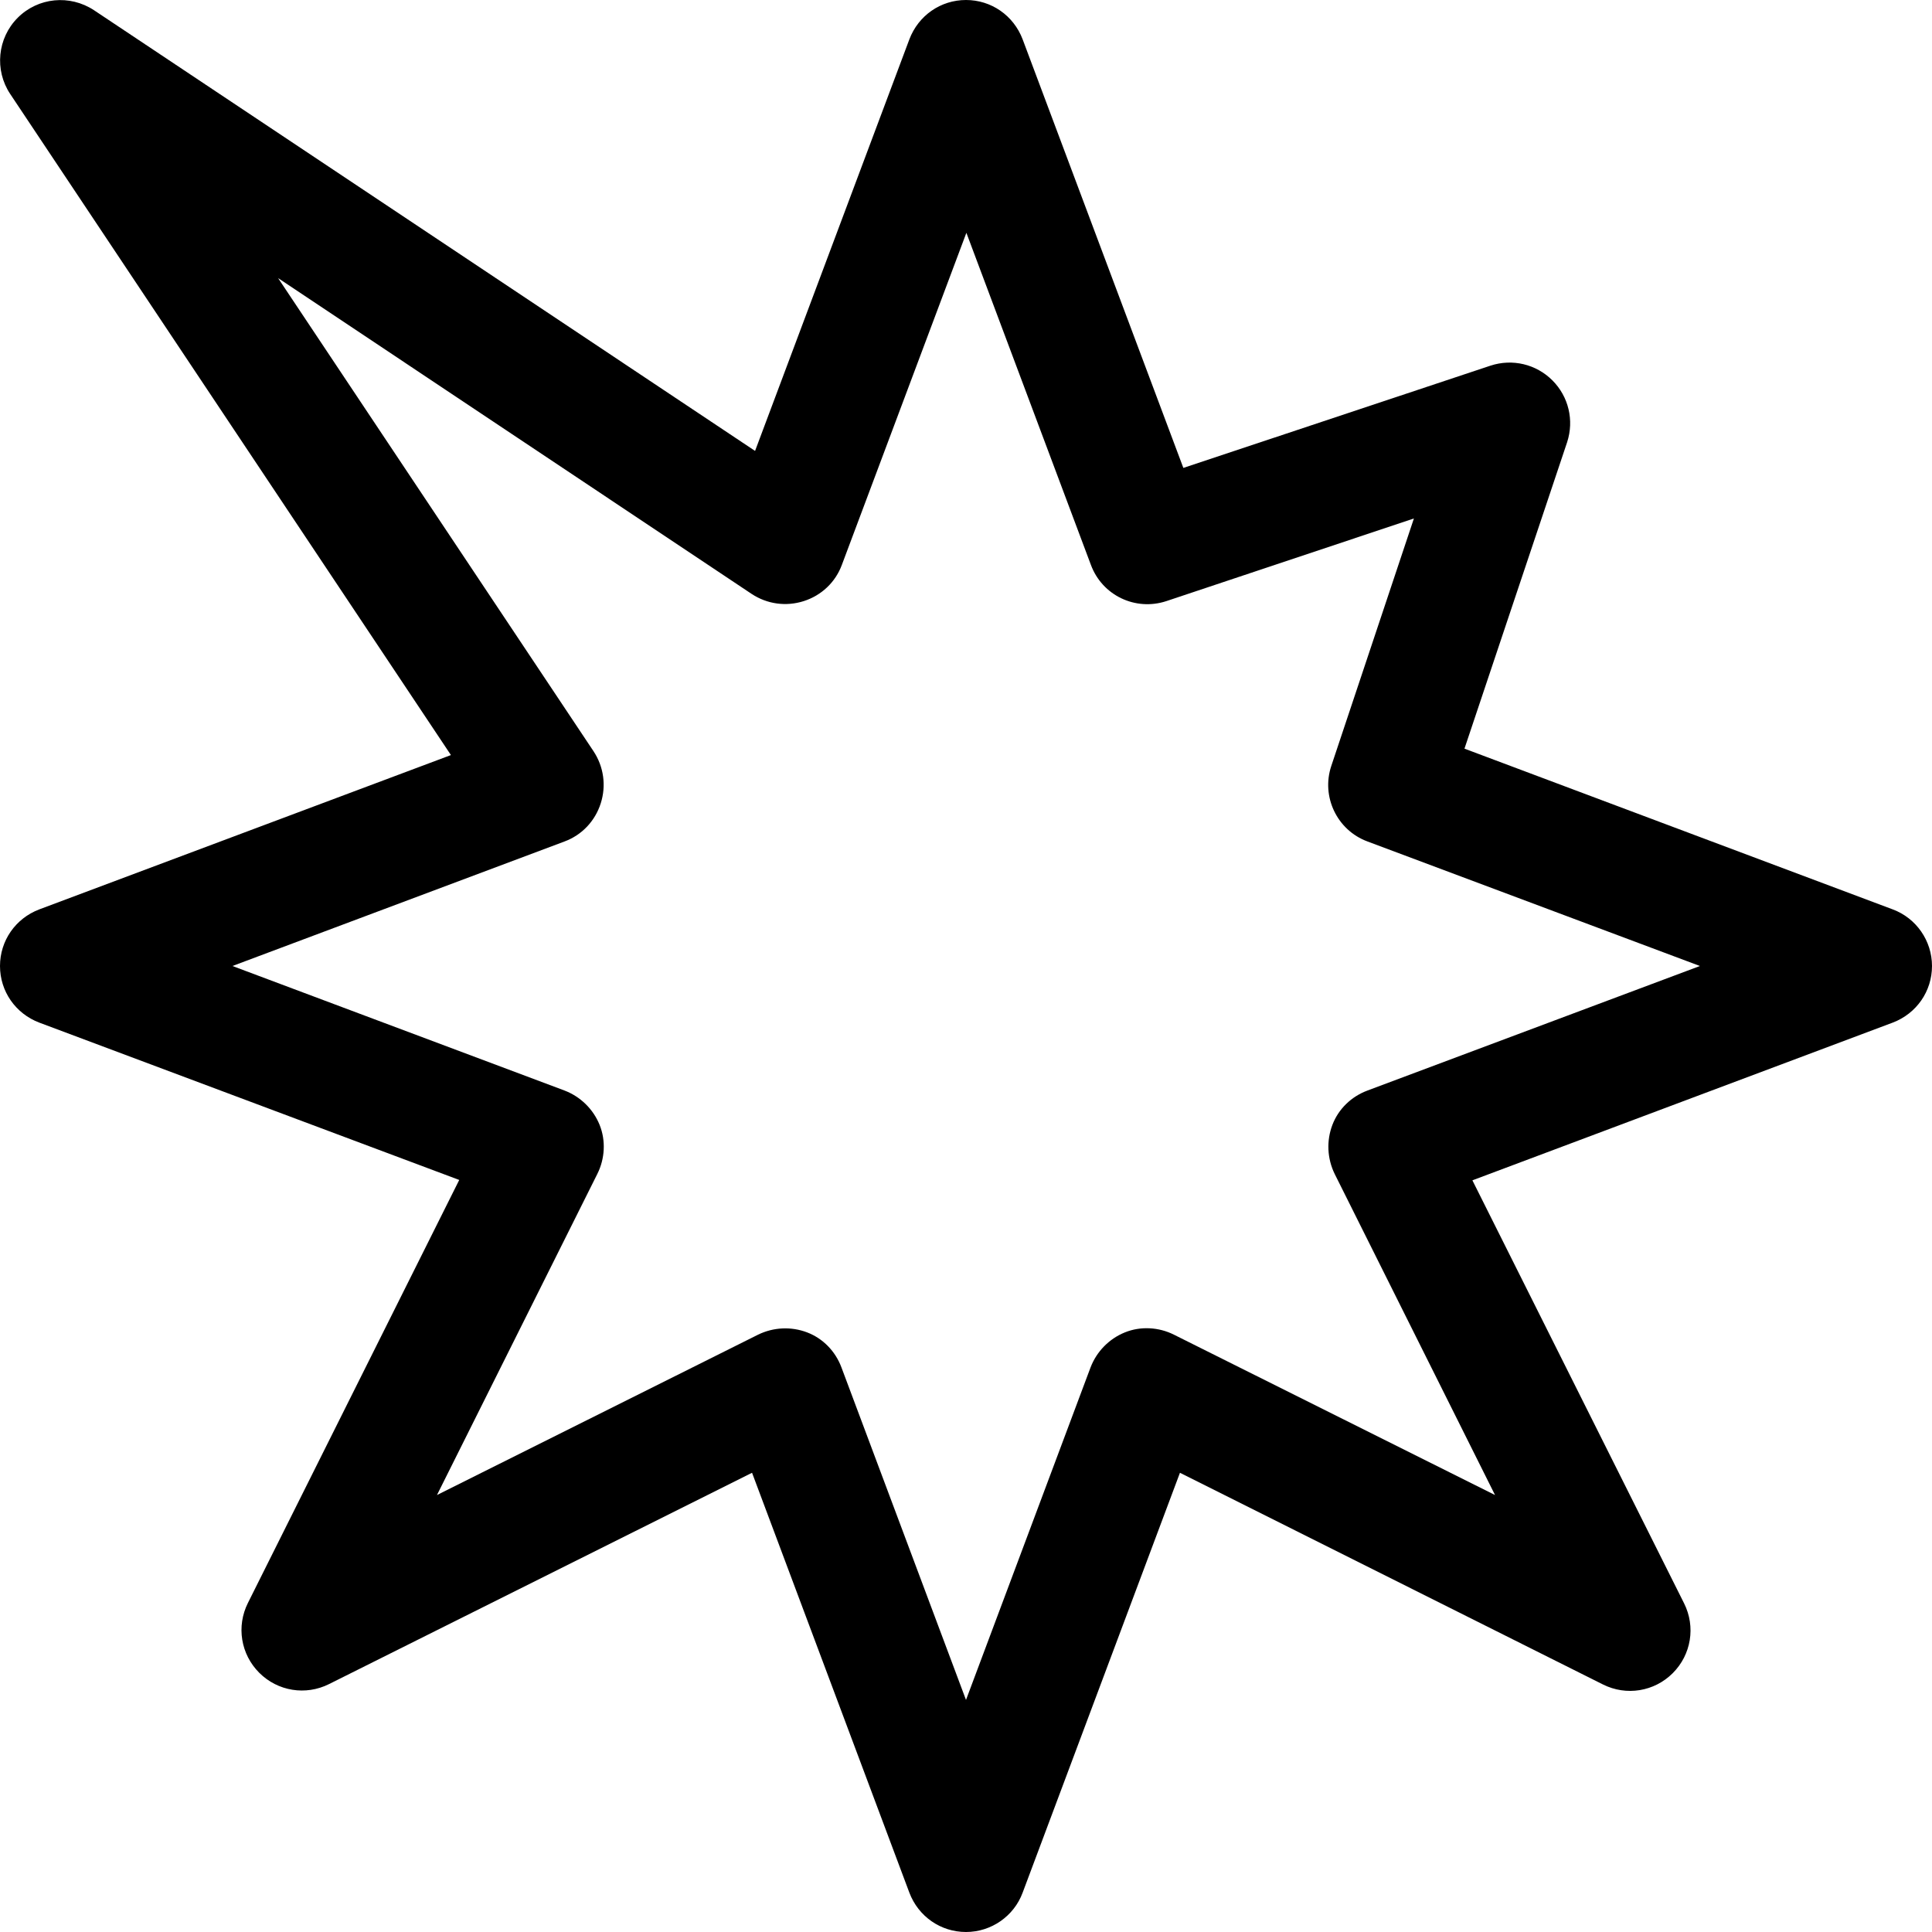 <svg fill="currentColor" xmlns="http://www.w3.org/2000/svg" viewBox="0 0 512 512"><!--! Font Awesome Pro 7.1.0 by @fontawesome - https://fontawesome.com License - https://fontawesome.com/license (Commercial License) Copyright 2025 Fonticons, Inc. --><path fill="currentColor" d="M4.7 4.7c5.4-5.4 13.8-6.2 20.2-2L200.1 119.5 241 10.4C243.4 4.1 249.3 0 256 0s12.6 4.1 15 10.4l42.6 113.6 81.4-27.1c5.8-1.9 12.1-.4 16.4 3.9s5.8 10.6 3.9 16.4L388.1 198.4 501.6 241c6.2 2.3 10.4 8.3 10.4 15s-4.1 12.6-10.4 15l-111.4 41.8 56.1 112.1c3.1 6.2 1.9 13.6-3 18.5s-12.3 6.1-18.5 3L312.7 390.3 271 501.6c-2.3 6.2-8.3 10.4-15 10.4s-12.6-4.1-15-10.4L199.3 390.3 87.2 446.3c-6.2 3.1-13.6 1.9-18.5-3s-6.1-12.3-3-18.5L121.7 312.7 10.4 271C4.1 268.6 0 262.7 0 256s4.1-12.6 10.4-15L119.5 200.1 2.7 24.9c-4.2-6.3-3.4-14.8 2-20.2zm69 69l83.6 125.4c2.7 4.1 3.4 9.1 1.9 13.8s-5 8.4-9.6 10.1l-88 33 88 33c4.2 1.6 7.6 4.9 9.3 9.1s1.4 9-.6 13l-42.5 85.1 85.1-42.5c4.1-2 8.8-2.2 13-.6s7.5 5 9.1 9.3l33 88.1 33-88.1c1.6-4.2 4.9-7.6 9.1-9.3s9-1.4 13 .6l85.1 42.5-42.5-85.1c-2-4.1-2.2-8.8-.6-13s5-7.5 9.3-9.1l88.1-33-88.1-33c-8.1-3-12.3-11.9-9.6-20l21.9-65.6-65.6 21.9c-8.2 2.7-17-1.5-20-9.6l-33-88-33 88c-1.7 4.6-5.4 8.1-10.1 9.6s-9.7 .8-13.8-1.9L73.7 73.7z"/></svg>